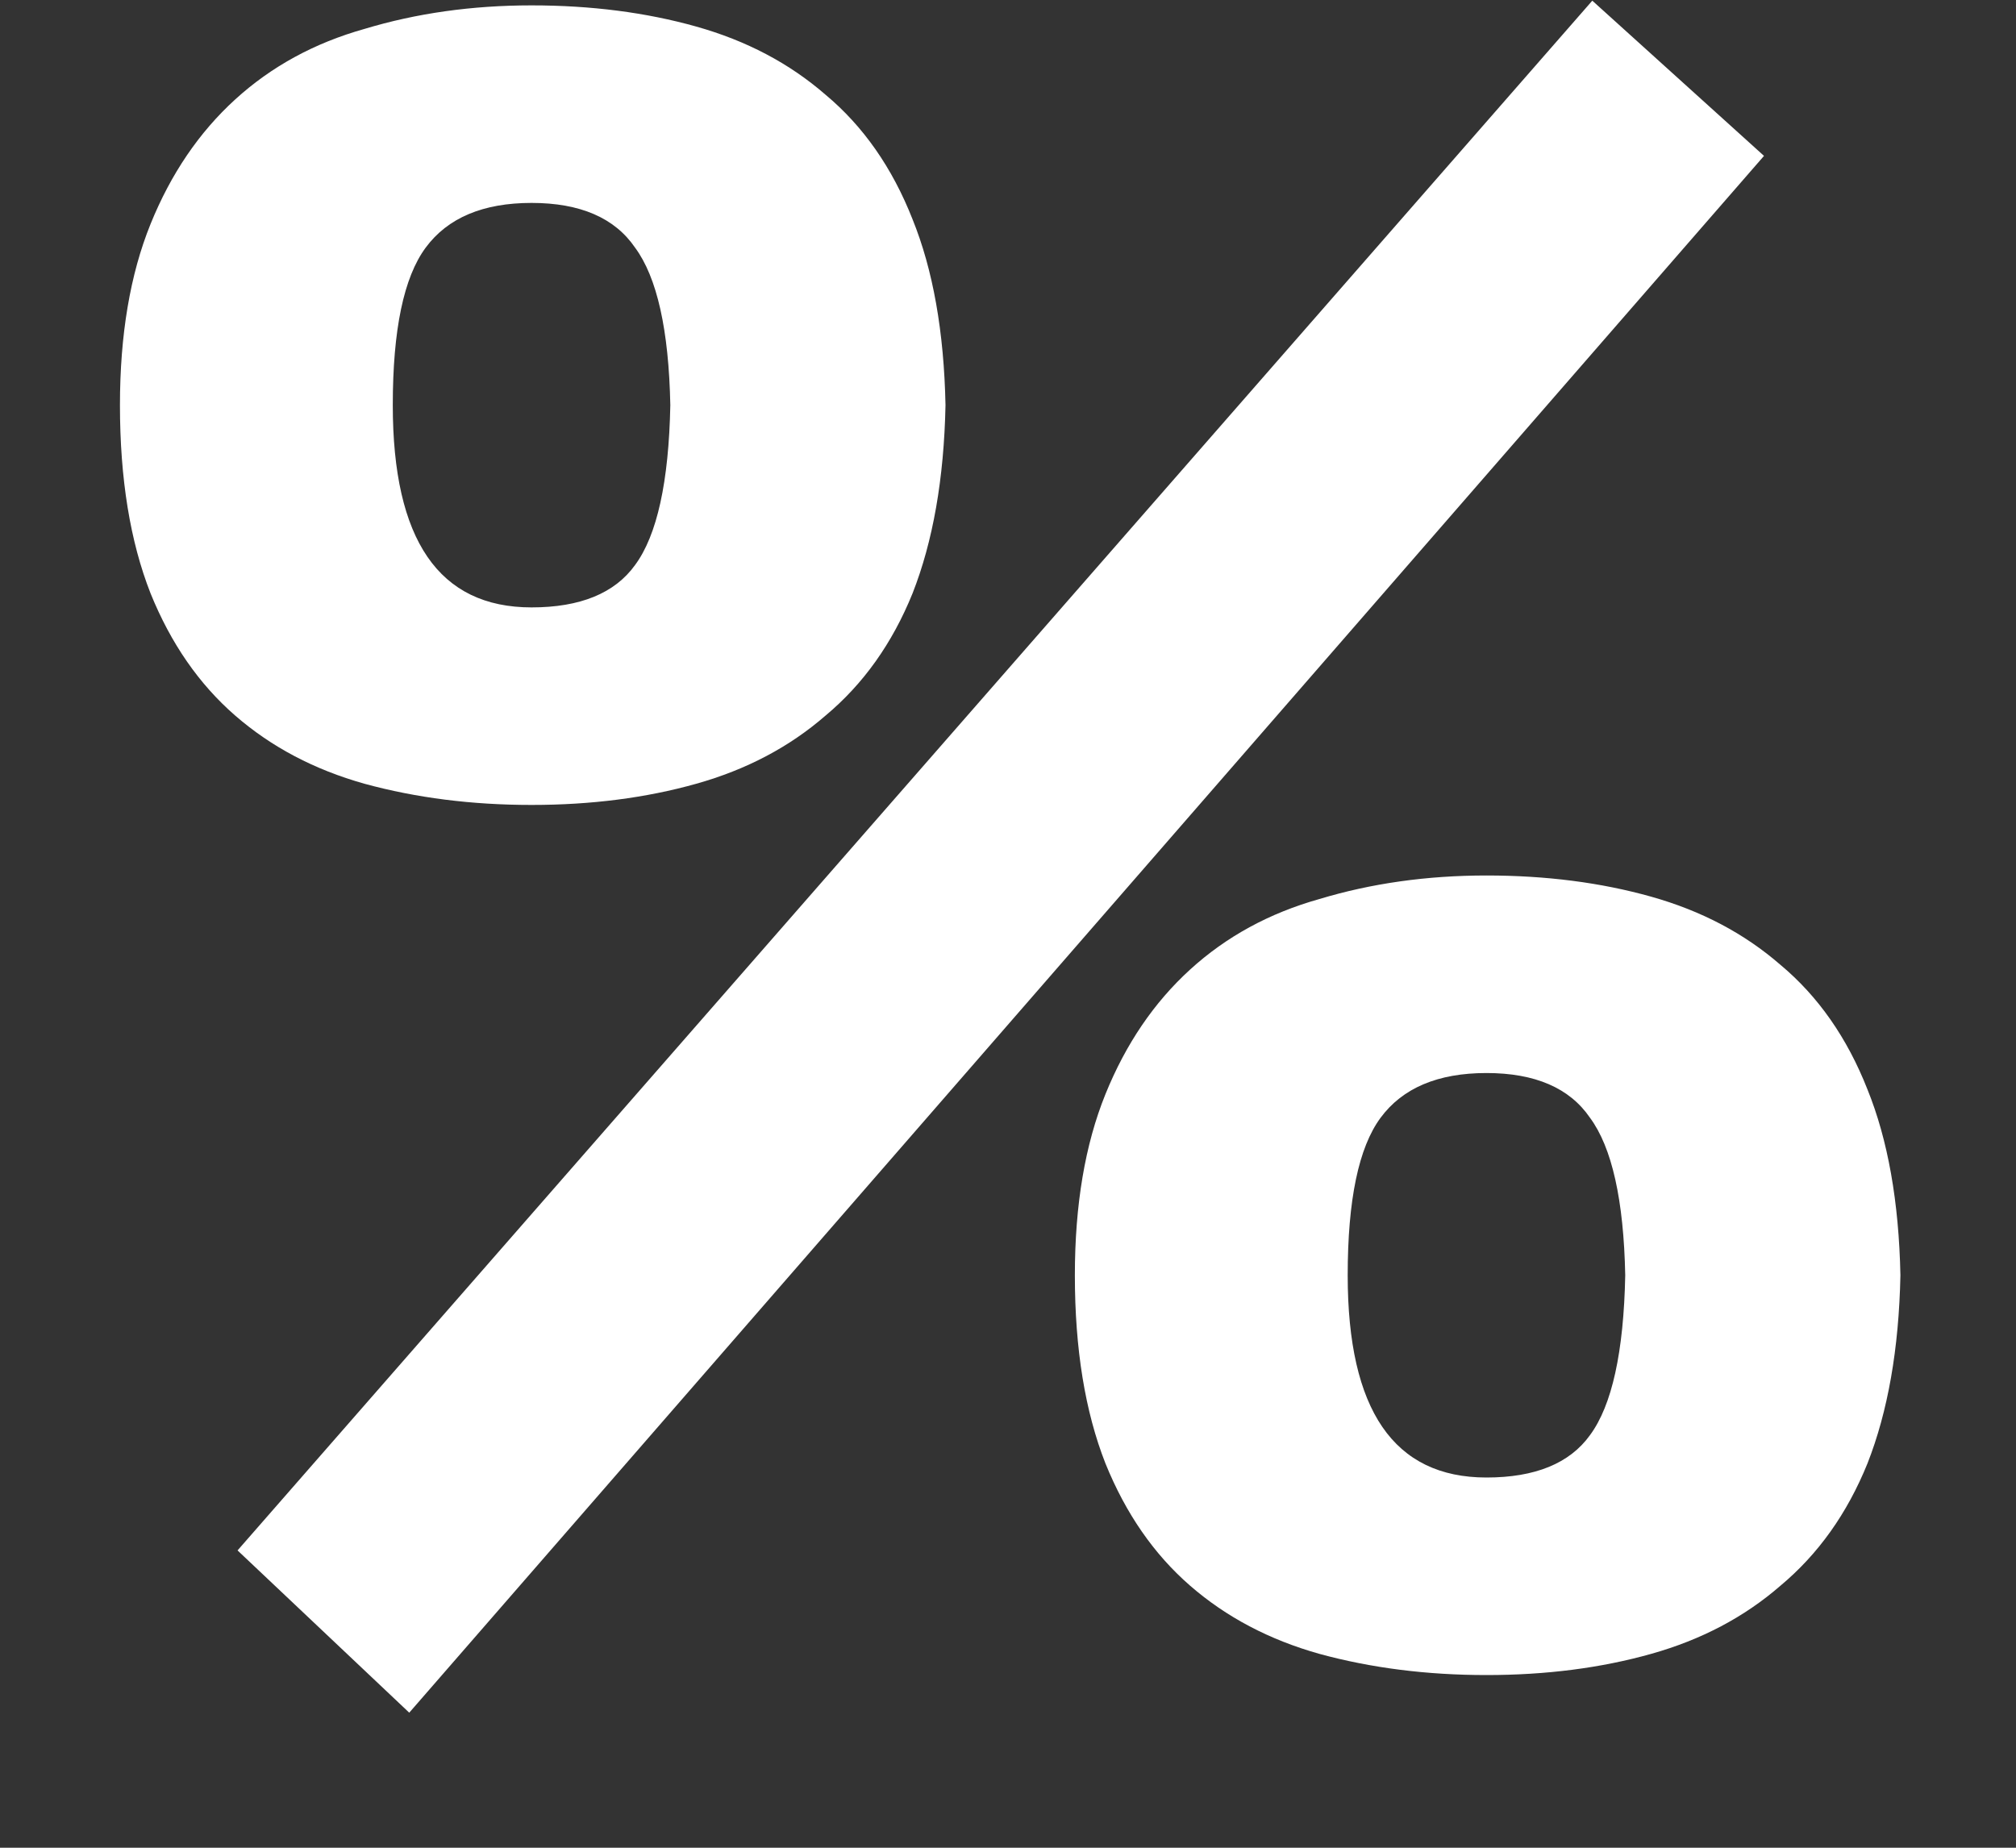 <svg width="12" height="11" viewBox="0 0 12 11" fill="none" xmlns="http://www.w3.org/2000/svg">
<rect x="0" y="0" width="12" height="11" fill="#333333" stroke="none"/>
<path d="M0.714 2.412C0.714 1.992 0.775 1.633 0.896 1.334C1.017 1.035 1.185 0.788 1.4 0.592C1.615 0.396 1.871 0.256 2.17 0.172C2.478 0.079 2.809 0.032 3.164 0.032C3.519 0.032 3.845 0.074 4.144 0.158C4.443 0.242 4.699 0.377 4.914 0.564C5.138 0.751 5.311 0.998 5.432 1.306C5.553 1.605 5.619 1.973 5.628 2.412C5.619 2.851 5.553 3.224 5.432 3.532C5.311 3.831 5.138 4.073 4.914 4.26C4.699 4.447 4.443 4.582 4.144 4.666C3.845 4.75 3.519 4.792 3.164 4.792C2.809 4.792 2.478 4.75 2.17 4.666C1.871 4.582 1.615 4.447 1.4 4.26C1.185 4.073 1.017 3.831 0.896 3.532C0.775 3.224 0.714 2.851 0.714 2.412ZM2.338 2.412C2.338 3.215 2.613 3.616 3.164 3.616C3.453 3.616 3.659 3.532 3.78 3.364C3.911 3.187 3.981 2.869 3.99 2.412C3.981 1.964 3.911 1.651 3.78 1.474C3.659 1.297 3.453 1.208 3.164 1.208C2.875 1.208 2.665 1.297 2.534 1.474C2.403 1.651 2.338 1.964 2.338 2.412ZM6.398 7.592C6.398 7.172 6.459 6.813 6.58 6.514C6.701 6.215 6.869 5.968 7.084 5.772C7.299 5.576 7.555 5.436 7.854 5.352C8.162 5.259 8.493 5.212 8.848 5.212C9.203 5.212 9.529 5.254 9.828 5.338C10.127 5.422 10.383 5.557 10.598 5.744C10.822 5.931 10.995 6.178 11.116 6.486C11.237 6.785 11.303 7.153 11.312 7.592C11.303 8.031 11.237 8.404 11.116 8.712C10.995 9.011 10.822 9.253 10.598 9.44C10.383 9.627 10.127 9.762 9.828 9.846C9.529 9.93 9.203 9.972 8.848 9.972C8.493 9.972 8.162 9.93 7.854 9.846C7.555 9.762 7.299 9.627 7.084 9.44C6.869 9.253 6.701 9.011 6.58 8.712C6.459 8.404 6.398 8.031 6.398 7.592ZM8.022 7.592C8.022 8.395 8.297 8.796 8.848 8.796C9.137 8.796 9.343 8.712 9.464 8.544C9.595 8.367 9.665 8.049 9.674 7.592C9.665 7.144 9.595 6.831 9.464 6.654C9.343 6.477 9.137 6.388 8.848 6.388C8.559 6.388 8.349 6.477 8.218 6.654C8.087 6.831 8.022 7.144 8.022 7.592ZM9.478 0.004L10.5 0.928L2.436 10.196L1.414 9.23L9.478 0.004Z" fill="white"/>
</svg>

